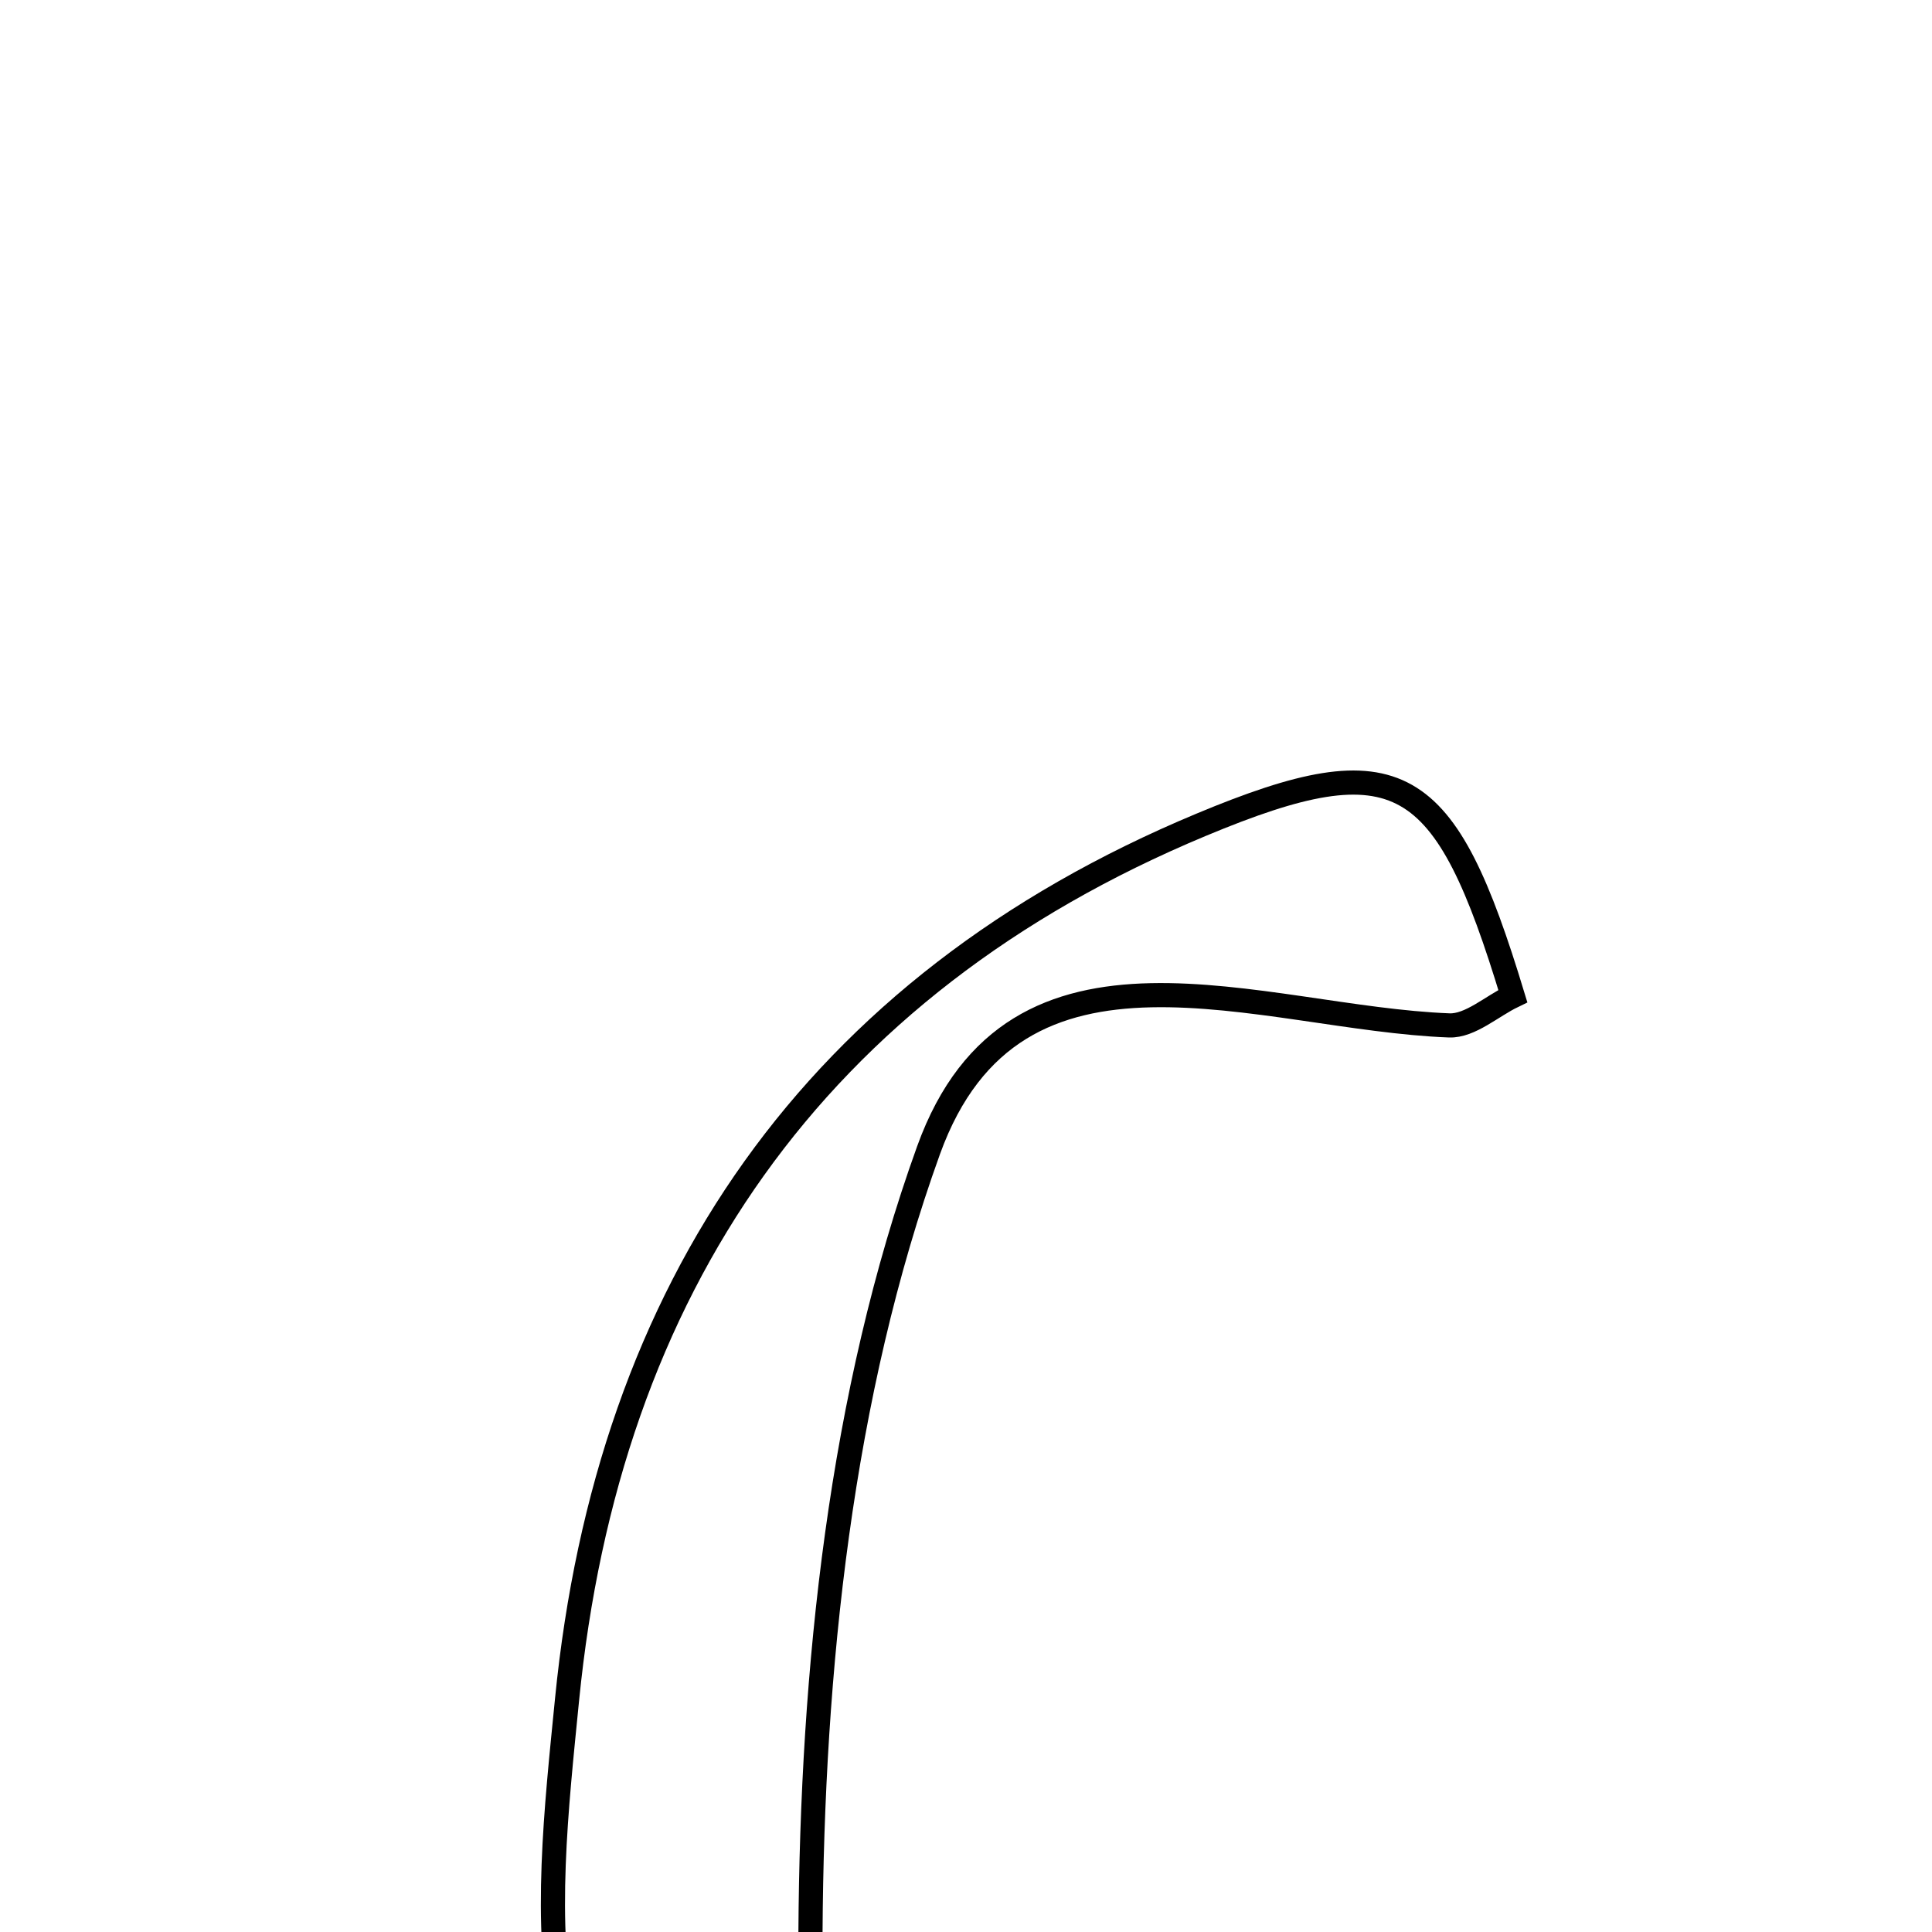 <svg xmlns="http://www.w3.org/2000/svg" viewBox="0.0 0.0 24.0 24.0" height="200px" width="200px"><path fill="none" stroke="black" stroke-width=".3" stroke-opacity="1.0"  filling="0" d="M14.92 10.246 C17.391 9.214 17.95 9.595 18.793 12.374 C18.53 12.501 18.263 12.747 18.004 12.738 C15.664 12.65 12.611 11.31 11.535 14.288 C10.44 17.323 10.088 20.746 10.068 24.004 C10.056 25.857 11.986 26.643 13.897 26.067 C15.024 25.727 16.069 25.113 17.524 25.019 C17.001 25.52 16.544 26.127 15.943 26.5 C13.955 27.734 12.187 29.93 9.421 28.397 C6.408 26.727 6.774 23.838 7.044 21.114 C7.55 15.998 10.114 12.25 14.92 10.246"></path></svg>
